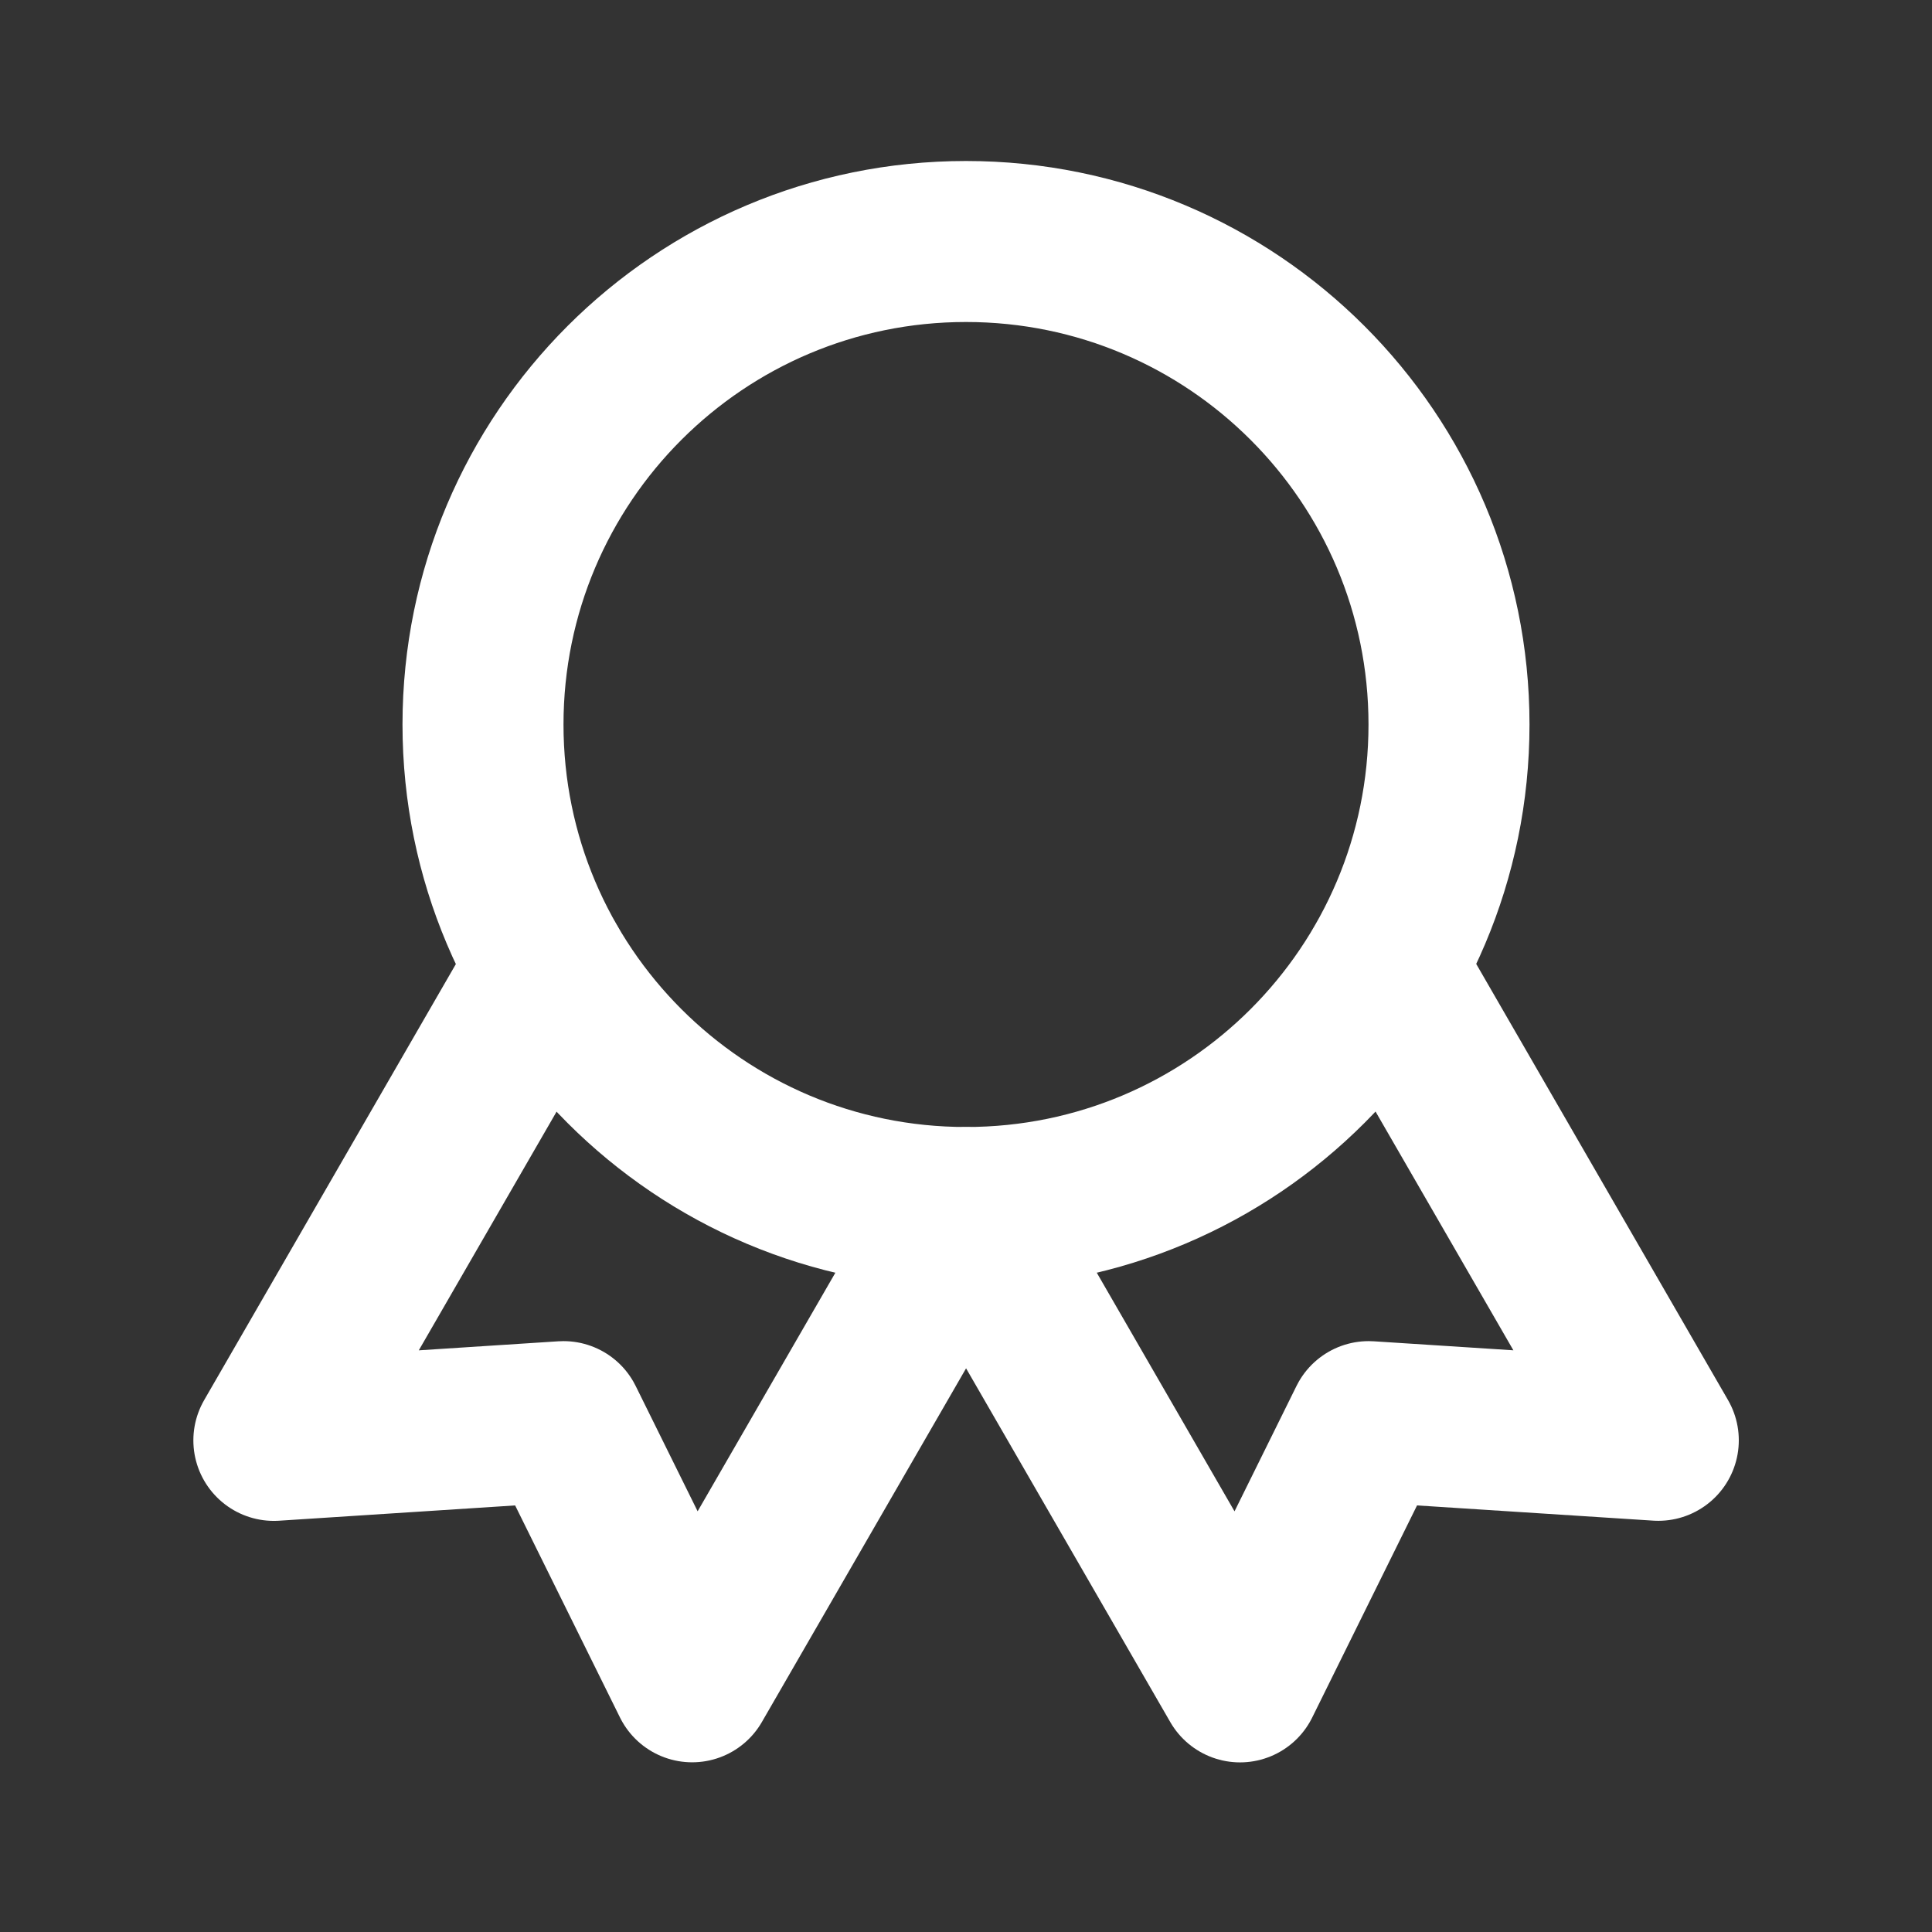 <svg width="24" height="24" viewBox="0 0 24 24" fill="none" xmlns="http://www.w3.org/2000/svg">
<rect x="0" y="0" width="24" height="24" fill="#333333" stroke="none"/>
<g clip-path="url(#clip0_1_2352)">
<g clip-path="url(#clip1_1_2352)">
<path d="M12 15C15.314 15 18 12.314 18 9C18 5.686 15.314 3 12 3C8.686 3 6 5.686 6 9C6 12.314 8.686 15 12 15Z" stroke="white" stroke-width="2" stroke-linecap="round" stroke-linejoin="round"/>
<path d="M12.004 15.003L15.404 20.893L17.002 17.66L20.6 17.892L17.2 12.003" stroke="white" stroke-width="2" stroke-linecap="round" stroke-linejoin="round"/>
<path d="M6.802 12.003L3.402 17.893L7 17.66L8.598 20.892L11.998 15.003" stroke="white" stroke-width="2" stroke-linecap="round" stroke-linejoin="round"/>
</g>
</g>
<defs>
<clipPath id="clip0_1_2352">
<rect width="24" height="24" fill="white"/>
</clipPath>
<clipPath id="clip1_1_2352">
<rect width="24" height="24" fill="white"/>
</clipPath>
</defs>
</svg>
